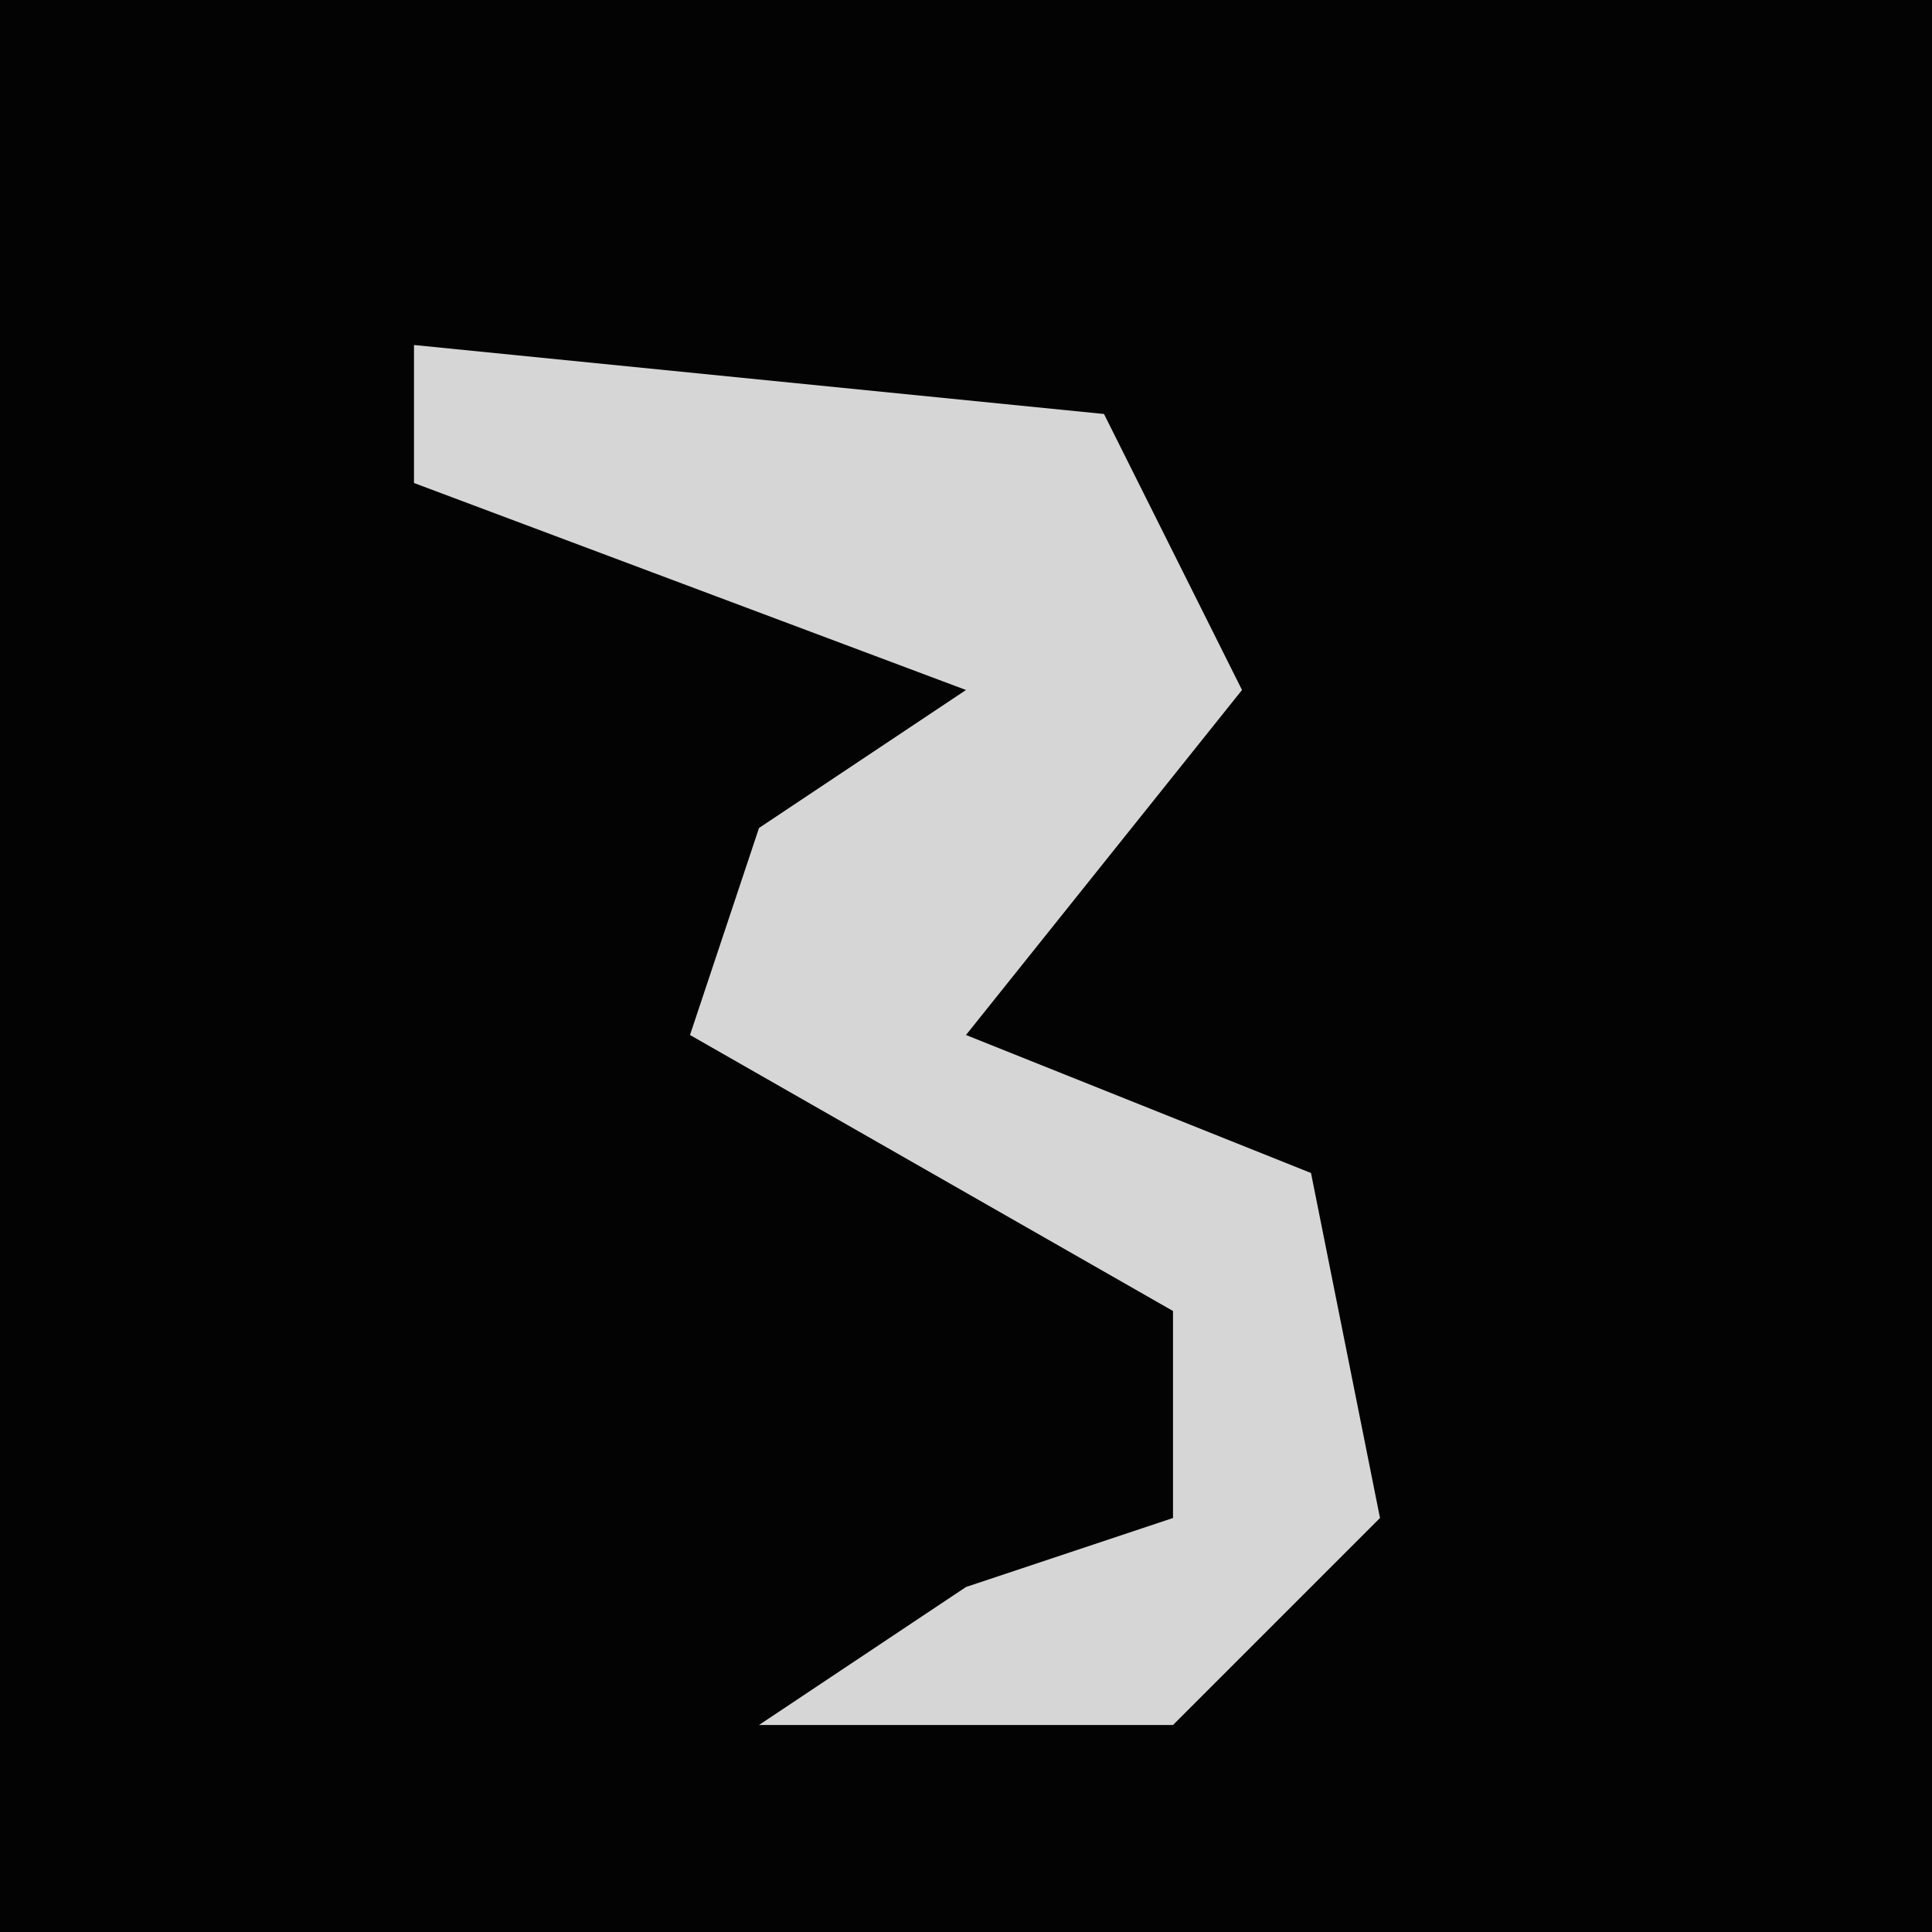 <?xml version="1.0" encoding="UTF-8"?>
<svg version="1.1" xmlns="http://www.w3.org/2000/svg" width="28" height="28">
<path d="M0,0 L28,0 L28,28 L0,28 Z " fill="#030303" transform="translate(0,0)"/>
<path d="M0,0 L10,1 L12,5 L8,10 L13,12 L14,17 L11,20 L5,20 L8,18 L11,17 L11,14 L4,10 L5,7 L8,5 L0,2 Z " fill="#D6D6D6" transform="translate(6,5)"/>
</svg>
